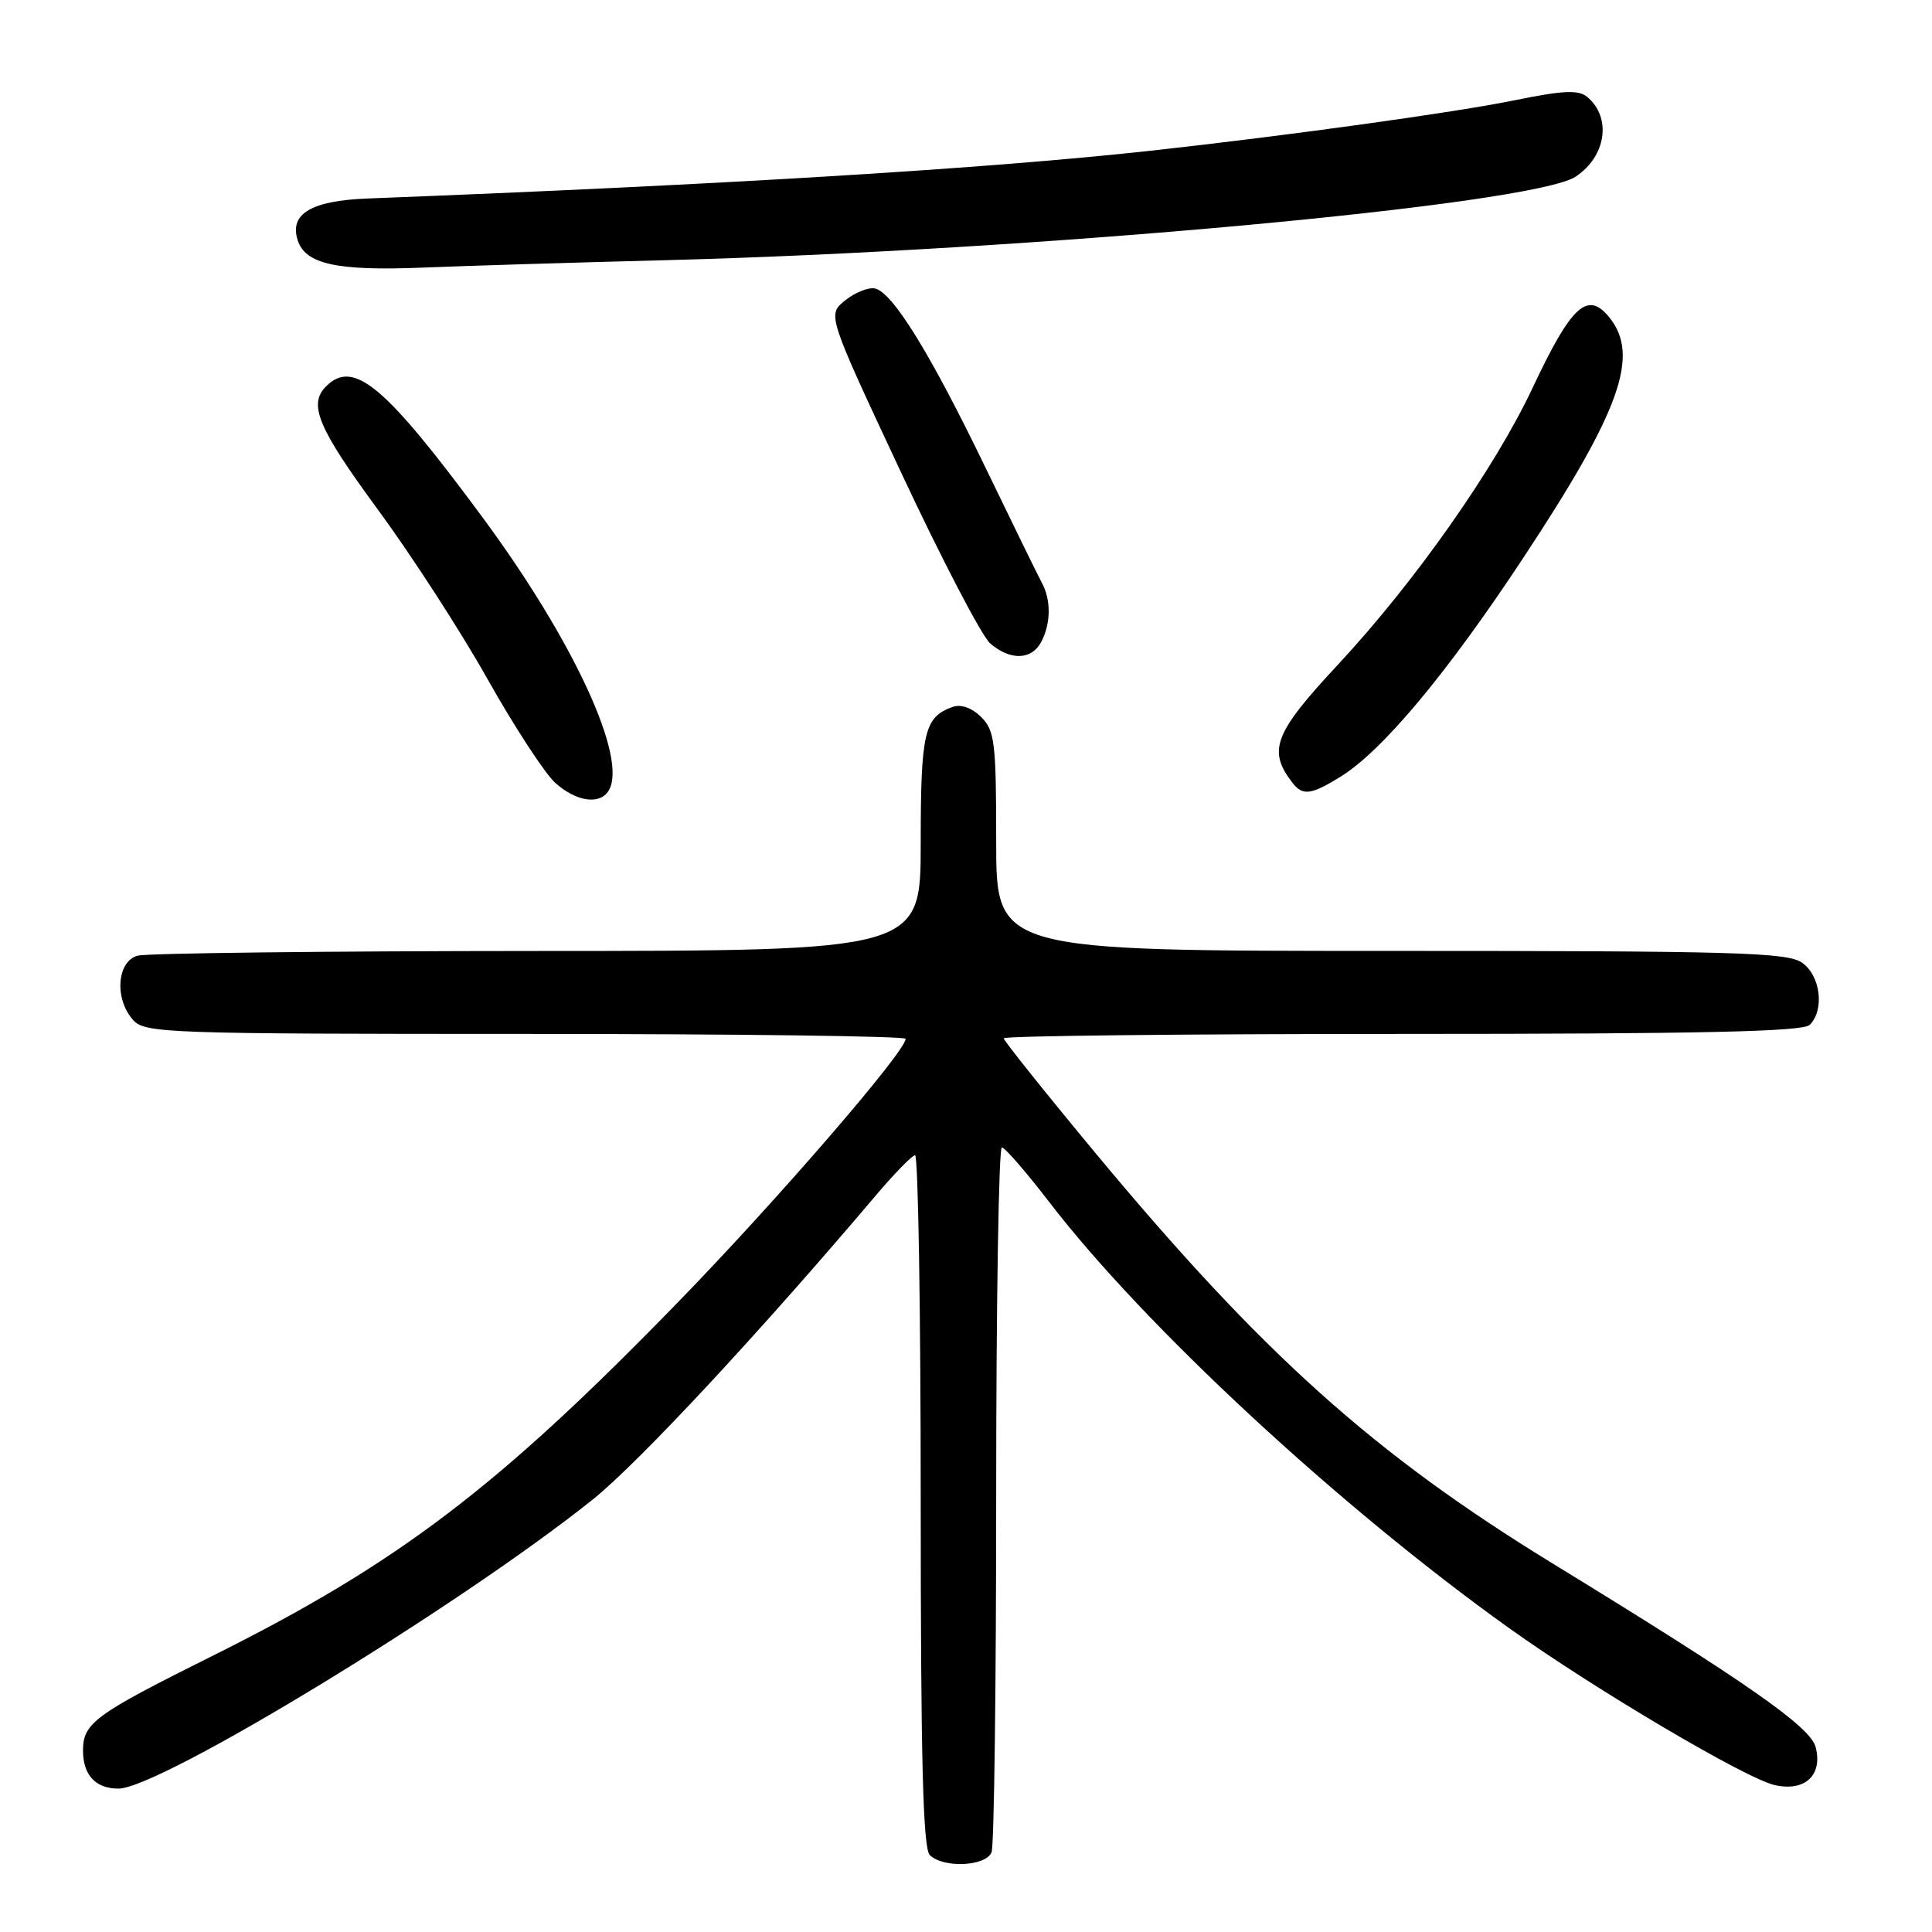 <?xml version="1.0" encoding="UTF-8" standalone="no"?>
<!DOCTYPE svg PUBLIC "-//W3C//DTD SVG 1.1//EN" "http://www.w3.org/Graphics/SVG/1.1/DTD/svg11.dtd" >
<svg xmlns="http://www.w3.org/2000/svg" xmlns:xlink="http://www.w3.org/1999/xlink" version="1.1" viewBox="0 0 256 256">
 <g >
 <path fill="currentColor"
d=" M 131.39 245.42 C 131.73 244.55 132.00 223.17 132.00 197.92 C 132.00 172.66 132.34 152.02 132.75 152.04 C 133.16 152.06 135.97 155.30 139.00 159.24 C 151.66 175.74 177.51 199.69 200.00 215.76 C 211.34 223.86 231.39 235.71 235.18 236.54 C 239.17 237.42 241.53 235.23 240.59 231.52 C 239.92 228.83 231.58 223.00 205.78 207.20 C 182.03 192.65 167.30 179.43 145.19 152.83 C 138.49 144.76 133.00 137.89 133.00 137.58 C 133.00 137.26 156.76 137.00 185.80 137.00 C 225.53 137.00 238.90 136.70 239.80 135.80 C 241.79 133.81 241.23 129.27 238.78 127.56 C 236.83 126.20 229.97 126.00 184.28 126.00 C 132.00 126.00 132.00 126.00 132.00 111.50 C 132.00 98.39 131.81 96.81 130.02 95.02 C 128.81 93.81 127.36 93.28 126.27 93.66 C 122.47 94.99 122.00 96.97 122.00 111.69 C 122.00 126.00 122.00 126.00 71.25 126.01 C 43.34 126.02 19.49 126.30 18.25 126.63 C 15.48 127.37 15.13 132.38 17.65 135.17 C 19.22 136.90 22.15 137.00 69.65 137.00 C 97.34 137.00 120.00 137.29 120.00 137.65 C 120.00 139.33 103.06 158.94 90.00 172.38 C 65.96 197.13 52.77 207.15 28.00 219.49 C 12.54 227.19 11.00 228.32 11.00 231.95 C 11.00 235.21 12.67 237.00 15.69 237.00 C 21.21 237.00 61.03 212.72 78.56 198.68 C 84.62 193.82 100.66 176.58 116.12 158.32 C 118.53 155.48 120.84 153.11 121.25 153.07 C 121.66 153.03 122.00 173.61 122.00 198.80 C 122.00 233.09 122.30 244.90 123.20 245.80 C 124.98 247.58 130.67 247.31 131.39 245.42 Z  M 80.64 104.78 C 83.25 100.56 76.03 84.92 63.90 68.50 C 50.98 51.02 46.84 47.56 43.20 51.20 C 40.81 53.59 42.14 56.73 50.07 67.52 C 54.51 73.56 61.06 83.67 64.61 90.00 C 68.17 96.33 72.21 102.51 73.59 103.75 C 76.36 106.22 79.46 106.68 80.64 104.78 Z  M 177.61 102.93 C 183.16 99.50 191.69 89.30 201.79 74.00 C 214.71 54.44 217.34 47.11 213.24 42.05 C 210.36 38.49 208.22 40.45 203.08 51.39 C 198.06 62.07 187.46 77.14 177.30 88.05 C 168.79 97.19 167.93 99.43 171.28 103.75 C 172.61 105.47 173.73 105.33 177.61 102.93 Z  M 137.96 85.07 C 139.25 82.66 139.29 79.51 138.06 77.24 C 137.54 76.28 134.19 69.42 130.60 62.00 C 123.26 46.79 118.24 38.67 115.91 38.22 C 115.04 38.05 113.27 38.77 111.97 39.82 C 109.62 41.72 109.62 41.72 119.40 62.61 C 124.78 74.10 130.09 84.29 131.20 85.25 C 133.86 87.55 136.68 87.47 137.96 85.07 Z  M 88.00 34.48 C 136.72 33.24 203.05 27.16 208.76 23.42 C 212.83 20.75 213.59 15.57 210.31 12.84 C 209.15 11.88 207.14 11.97 200.67 13.29 C 192.74 14.91 170.87 17.94 152.50 19.97 C 130.92 22.34 96.30 24.46 48.75 26.30 C 41.25 26.59 38.33 28.32 39.44 31.82 C 40.45 35.00 44.62 35.92 56.00 35.46 C 61.78 35.22 76.17 34.79 88.00 34.48 Z "/>
</g>
</svg>